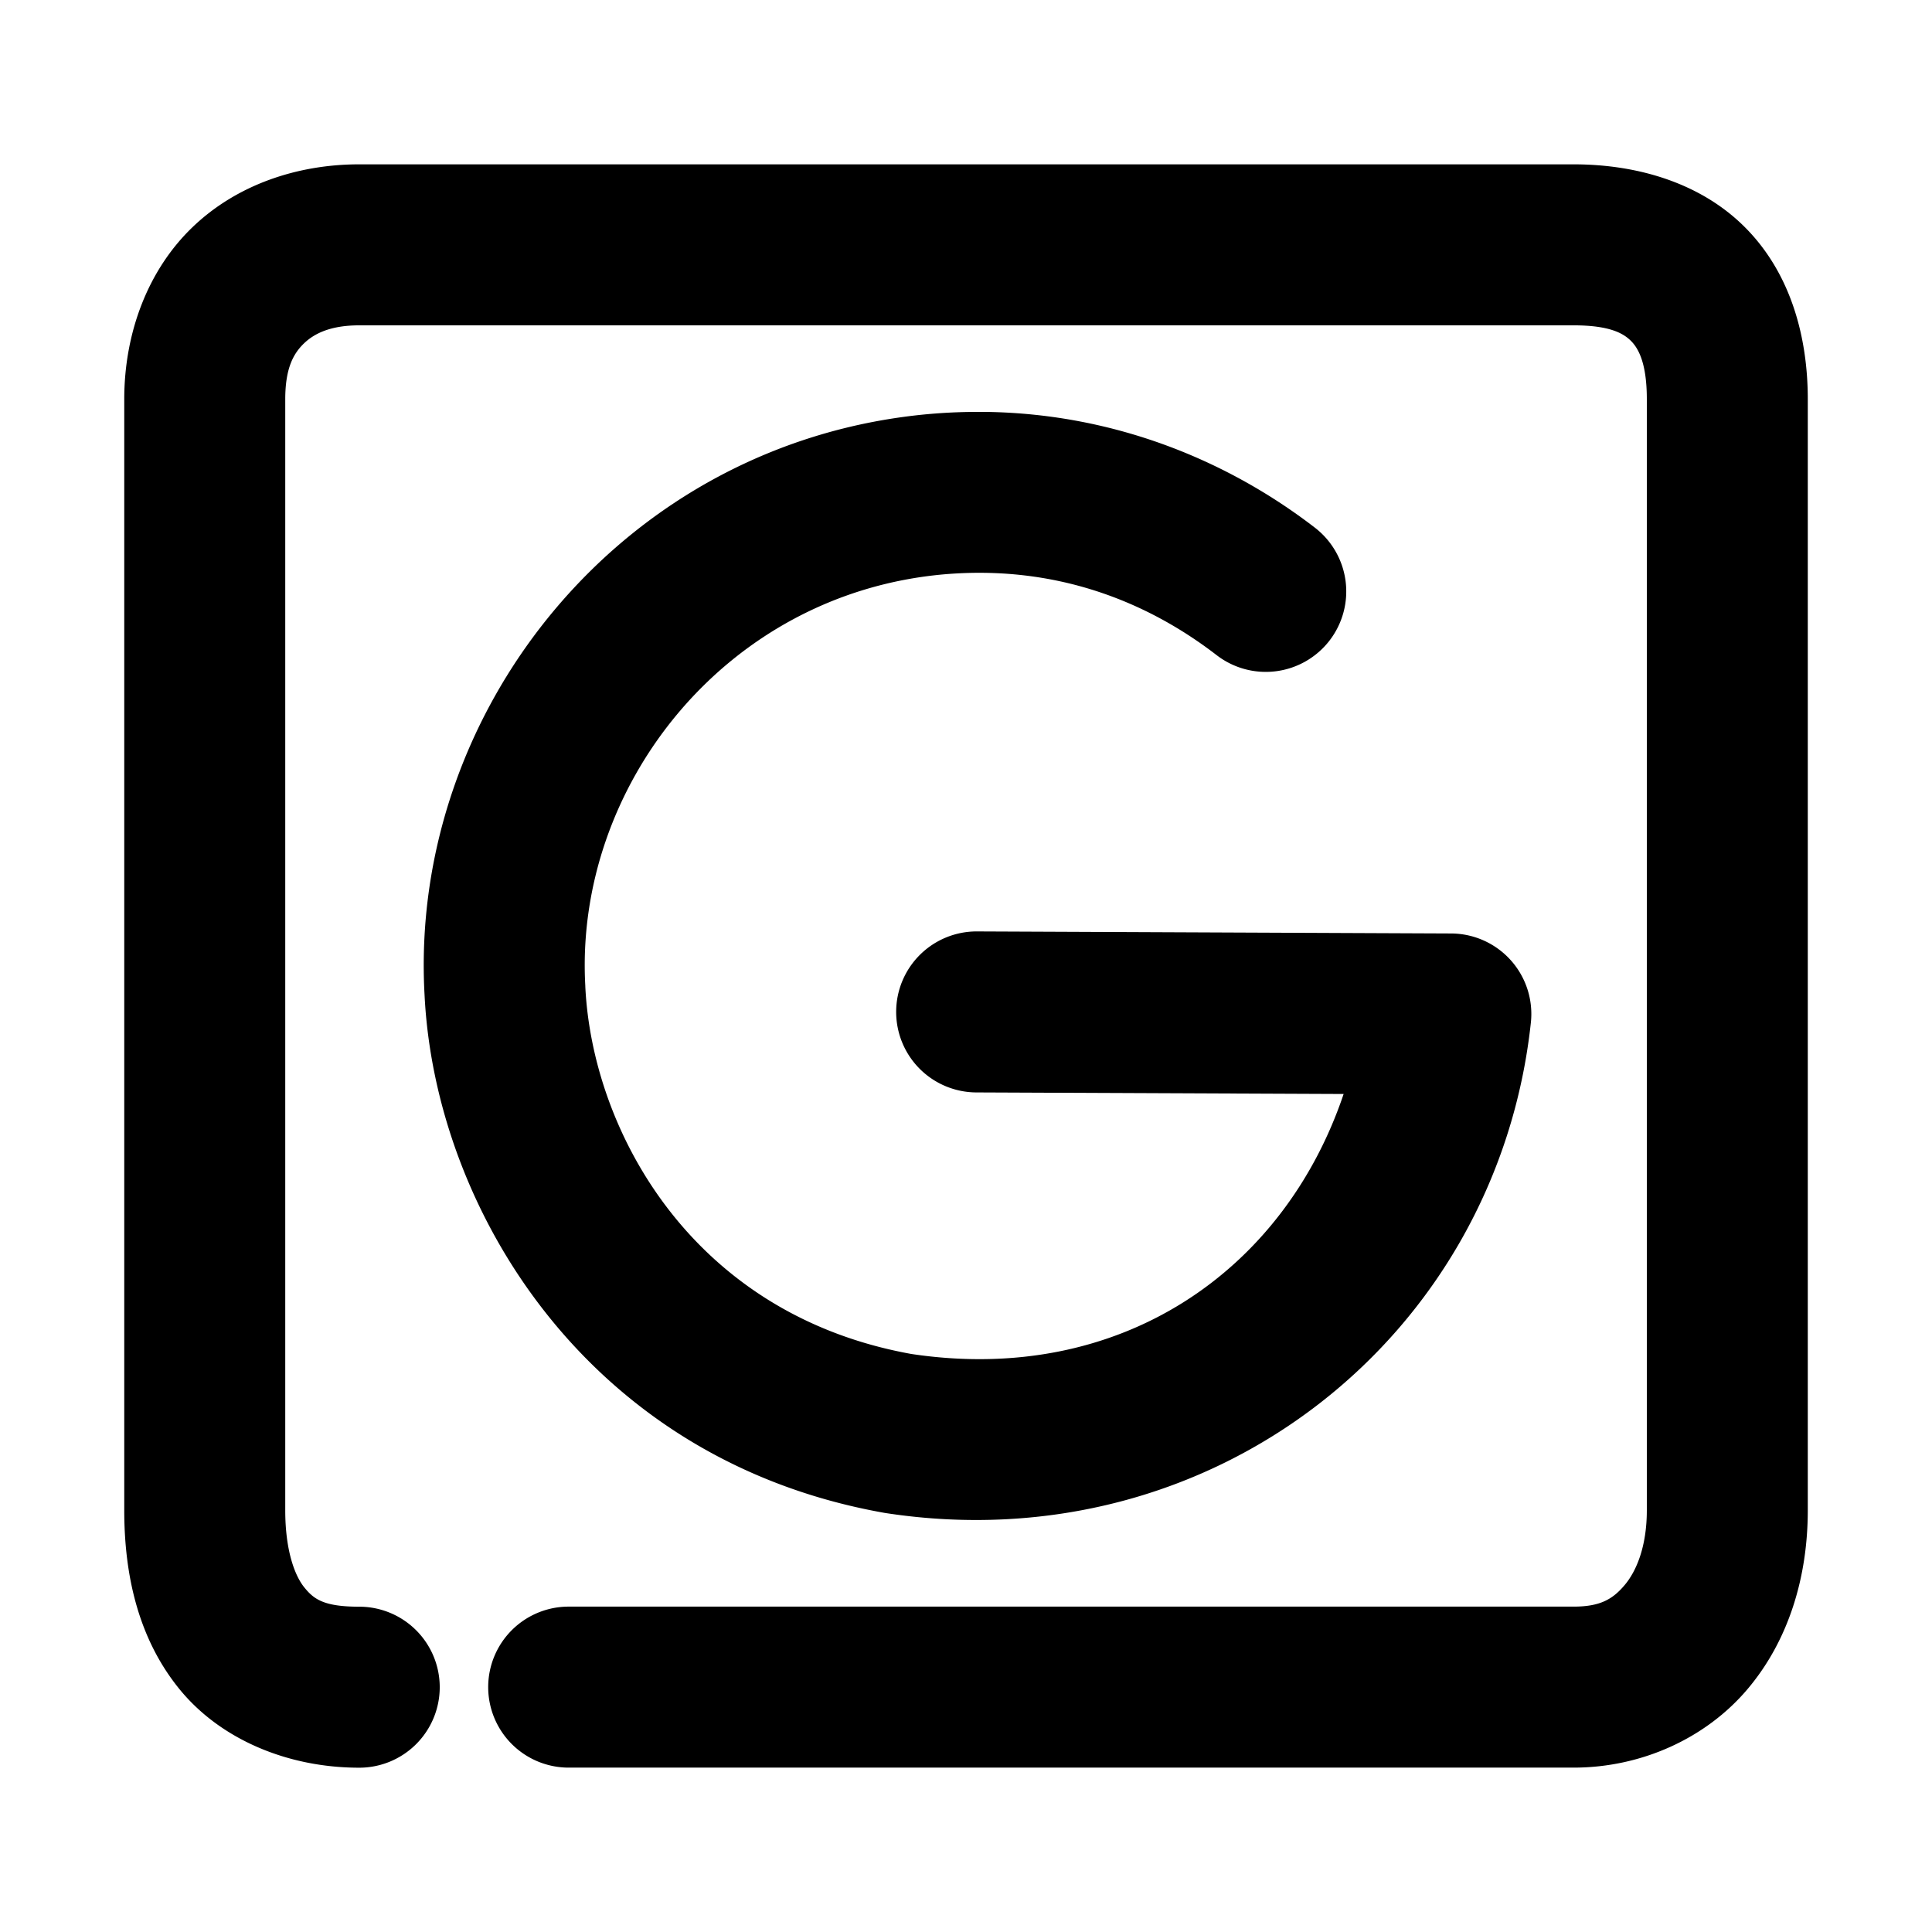 <svg xmlns="http://www.w3.org/2000/svg" width="48" height="48">
	<path d="m 8.924,4.083 c -1.537,0 -3.047,0.507 -4.146,1.566 -1.1,1.059 -1.691,2.615 -1.691,4.27 v 27.604 c 0,1.6 0.344,3.173 1.361,4.43 1.017,1.257 2.694,1.965 4.477,1.965 a 2,2 0 0 0 2,-2 2,2 0 0 0 -2,-2 c -0.887,0 -1.13,-0.19 -1.365,-0.48 -0.235,-0.29 -0.473,-0.913 -0.473,-1.914 V 9.919 c 0,-0.777 0.207,-1.139 0.467,-1.389 0.26,-0.25 0.67,-0.447 1.371,-0.447 H 39.096 c 0.915,0 1.249,0.207 1.434,0.396 0.185,0.19 0.385,0.563 0.385,1.439 v 27.604 c 0,0.896 -0.257,1.512 -0.553,1.861 -0.296,0.35 -0.607,0.533 -1.266,0.533 H 14.129 a 2,2 0 0 0 -2,2 2,2 0 0 0 2,2 h 24.967 c 1.699,0 3.294,-0.738 4.318,-1.947 1.024,-1.209 1.5,-2.788 1.5,-4.447 V 9.919 c 0,-1.566 -0.432,-3.112 -1.518,-4.229 C 42.311,4.574 40.737,4.083 39.096,4.083 Z m 15.59,6.152 c -0.459,-0.007 -0.926,0.008 -1.4,0.049 a 2,2 0 0 0 -0.004,0 c -7.612,0.666 -12.958,7.351 -12.562,14.434 0.257,5.268 4,11.548 11.416,12.867 a 2,2 0 0 0 0.049,0.008 c 8.125,1.238 15.18,-4.386 16.021,-12.186 a 2,2 0 0 0 -1.98,-2.215 l -11.779,-0.051 a 2,2 0 0 0 -2.01,1.99 2,2 0 0 0 1.992,2.01 l 9.125,0.039 c -1.482,4.397 -5.537,7.24 -10.74,6.459 -5.476,-0.987 -7.929,-5.57 -8.1,-9.125 a 2,2 0 0 0 0,-0.016 c -0.278,-4.933 3.464,-9.749 8.914,-10.229 2.736,-0.235 5.005,0.647 6.771,2.008 a 2,2 0 0 0 2.805,-0.363 2,2 0 0 0 -0.365,-2.805 c -2.137,-1.646 -4.94,-2.825 -8.152,-2.875 z" fill="#000000"/>
</svg>
